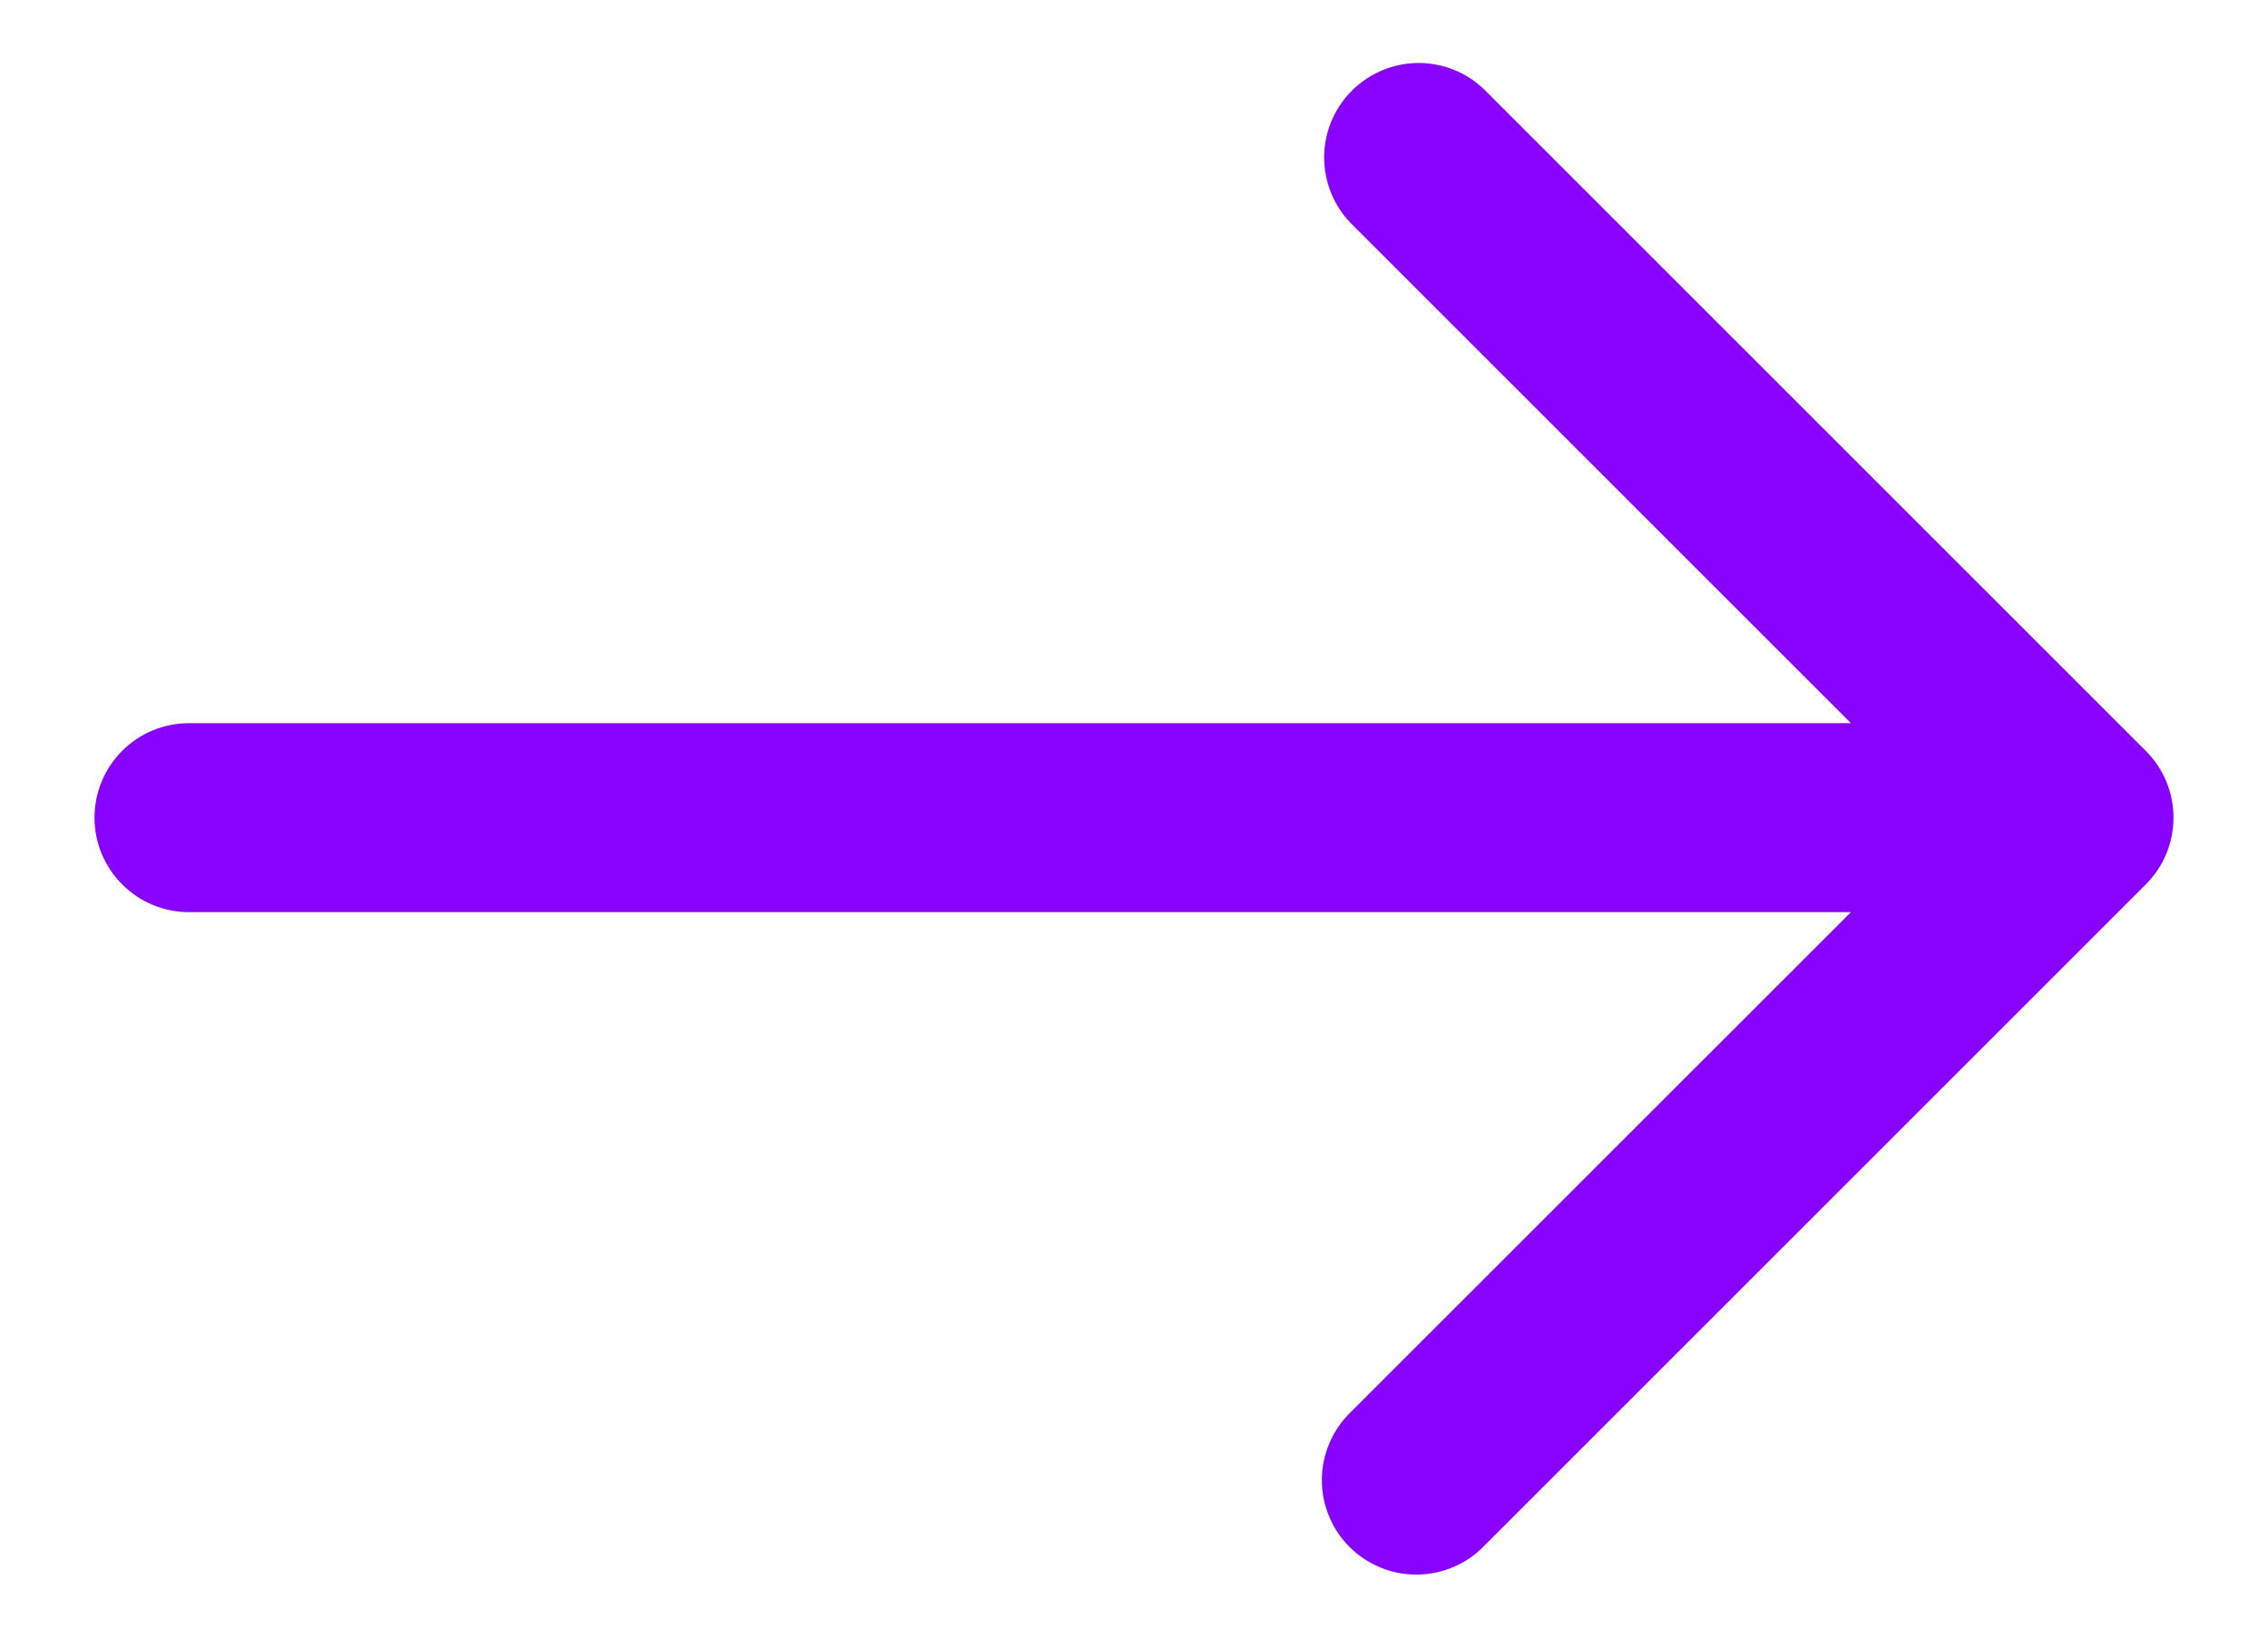 <svg width="18" height="13" viewBox="0 0 18 13" fill="none" xmlns="http://www.w3.org/2000/svg">
<path d="M17.03 5.961L11.78 0.711C11.639 0.574 11.449 0.498 11.253 0.5C11.056 0.502 10.868 0.581 10.729 0.72C10.59 0.859 10.511 1.047 10.509 1.243C10.508 1.44 10.583 1.63 10.72 1.771L14.69 5.741H1.5C1.301 5.741 1.11 5.82 0.97 5.96C0.829 6.101 0.75 6.292 0.75 6.491C0.75 6.69 0.829 6.88 0.97 7.021C1.11 7.162 1.301 7.241 1.5 7.241H14.69L10.72 11.21C10.648 11.28 10.591 11.363 10.552 11.454C10.512 11.546 10.492 11.644 10.491 11.743C10.49 11.843 10.509 11.942 10.547 12.034C10.584 12.126 10.64 12.21 10.71 12.28C10.781 12.351 10.865 12.406 10.957 12.444C11.049 12.482 11.148 12.501 11.247 12.5C11.347 12.499 11.445 12.478 11.537 12.439C11.628 12.4 11.711 12.343 11.78 12.271L17.03 7.021C17.171 6.88 17.25 6.69 17.25 6.491C17.25 6.292 17.171 6.101 17.03 5.961Z" fill="#8901FF"/>
</svg>
